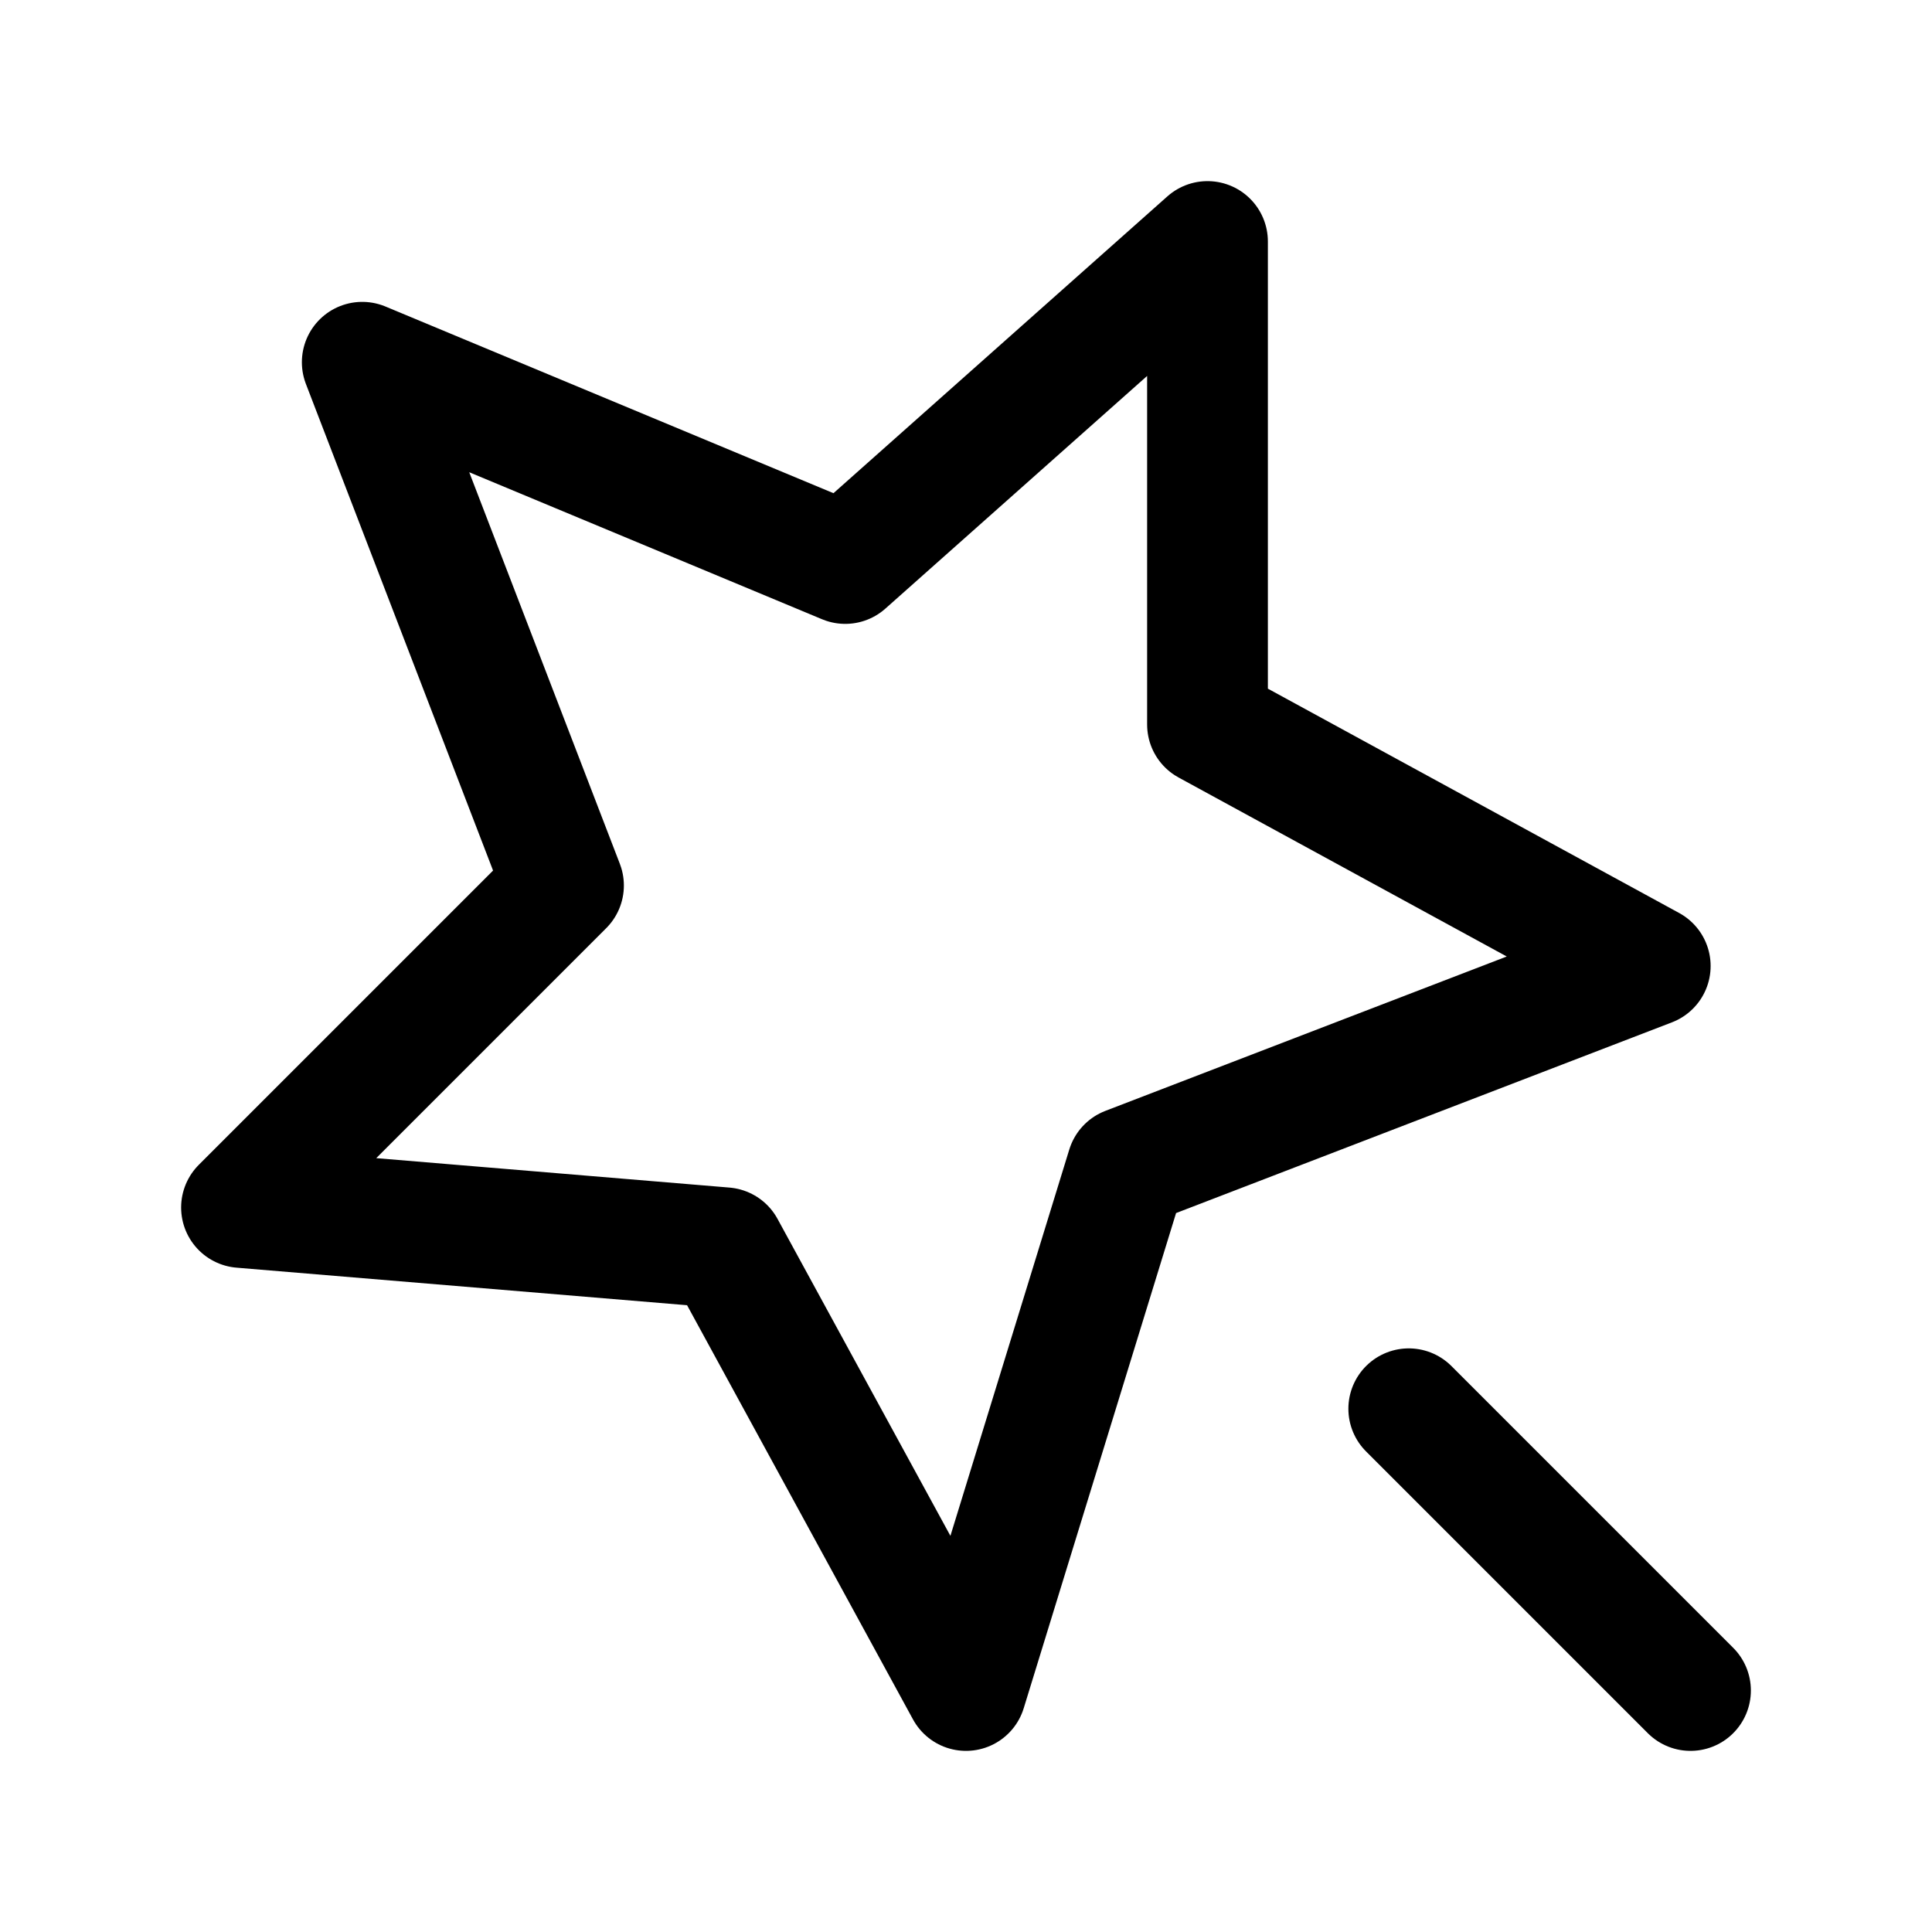 <svg width="24" height="24" viewBox="0 0 24 24" fill="none" xmlns="http://www.w3.org/2000/svg">
    <path d="M17.5 17.5L21 21" stroke="currentColor" stroke-width="1.5" stroke-linecap="round" stroke-linejoin="round"/>
    <path d="M4.5 4.5L7 11L3 15L9 15.5L12 21L14 14.5L20.5 12L15 9V3L10.5 7L4.5 4.5Z" stroke="currentColor" stroke-width="1.5" stroke-linecap="round" stroke-linejoin="round"/>
</svg>
